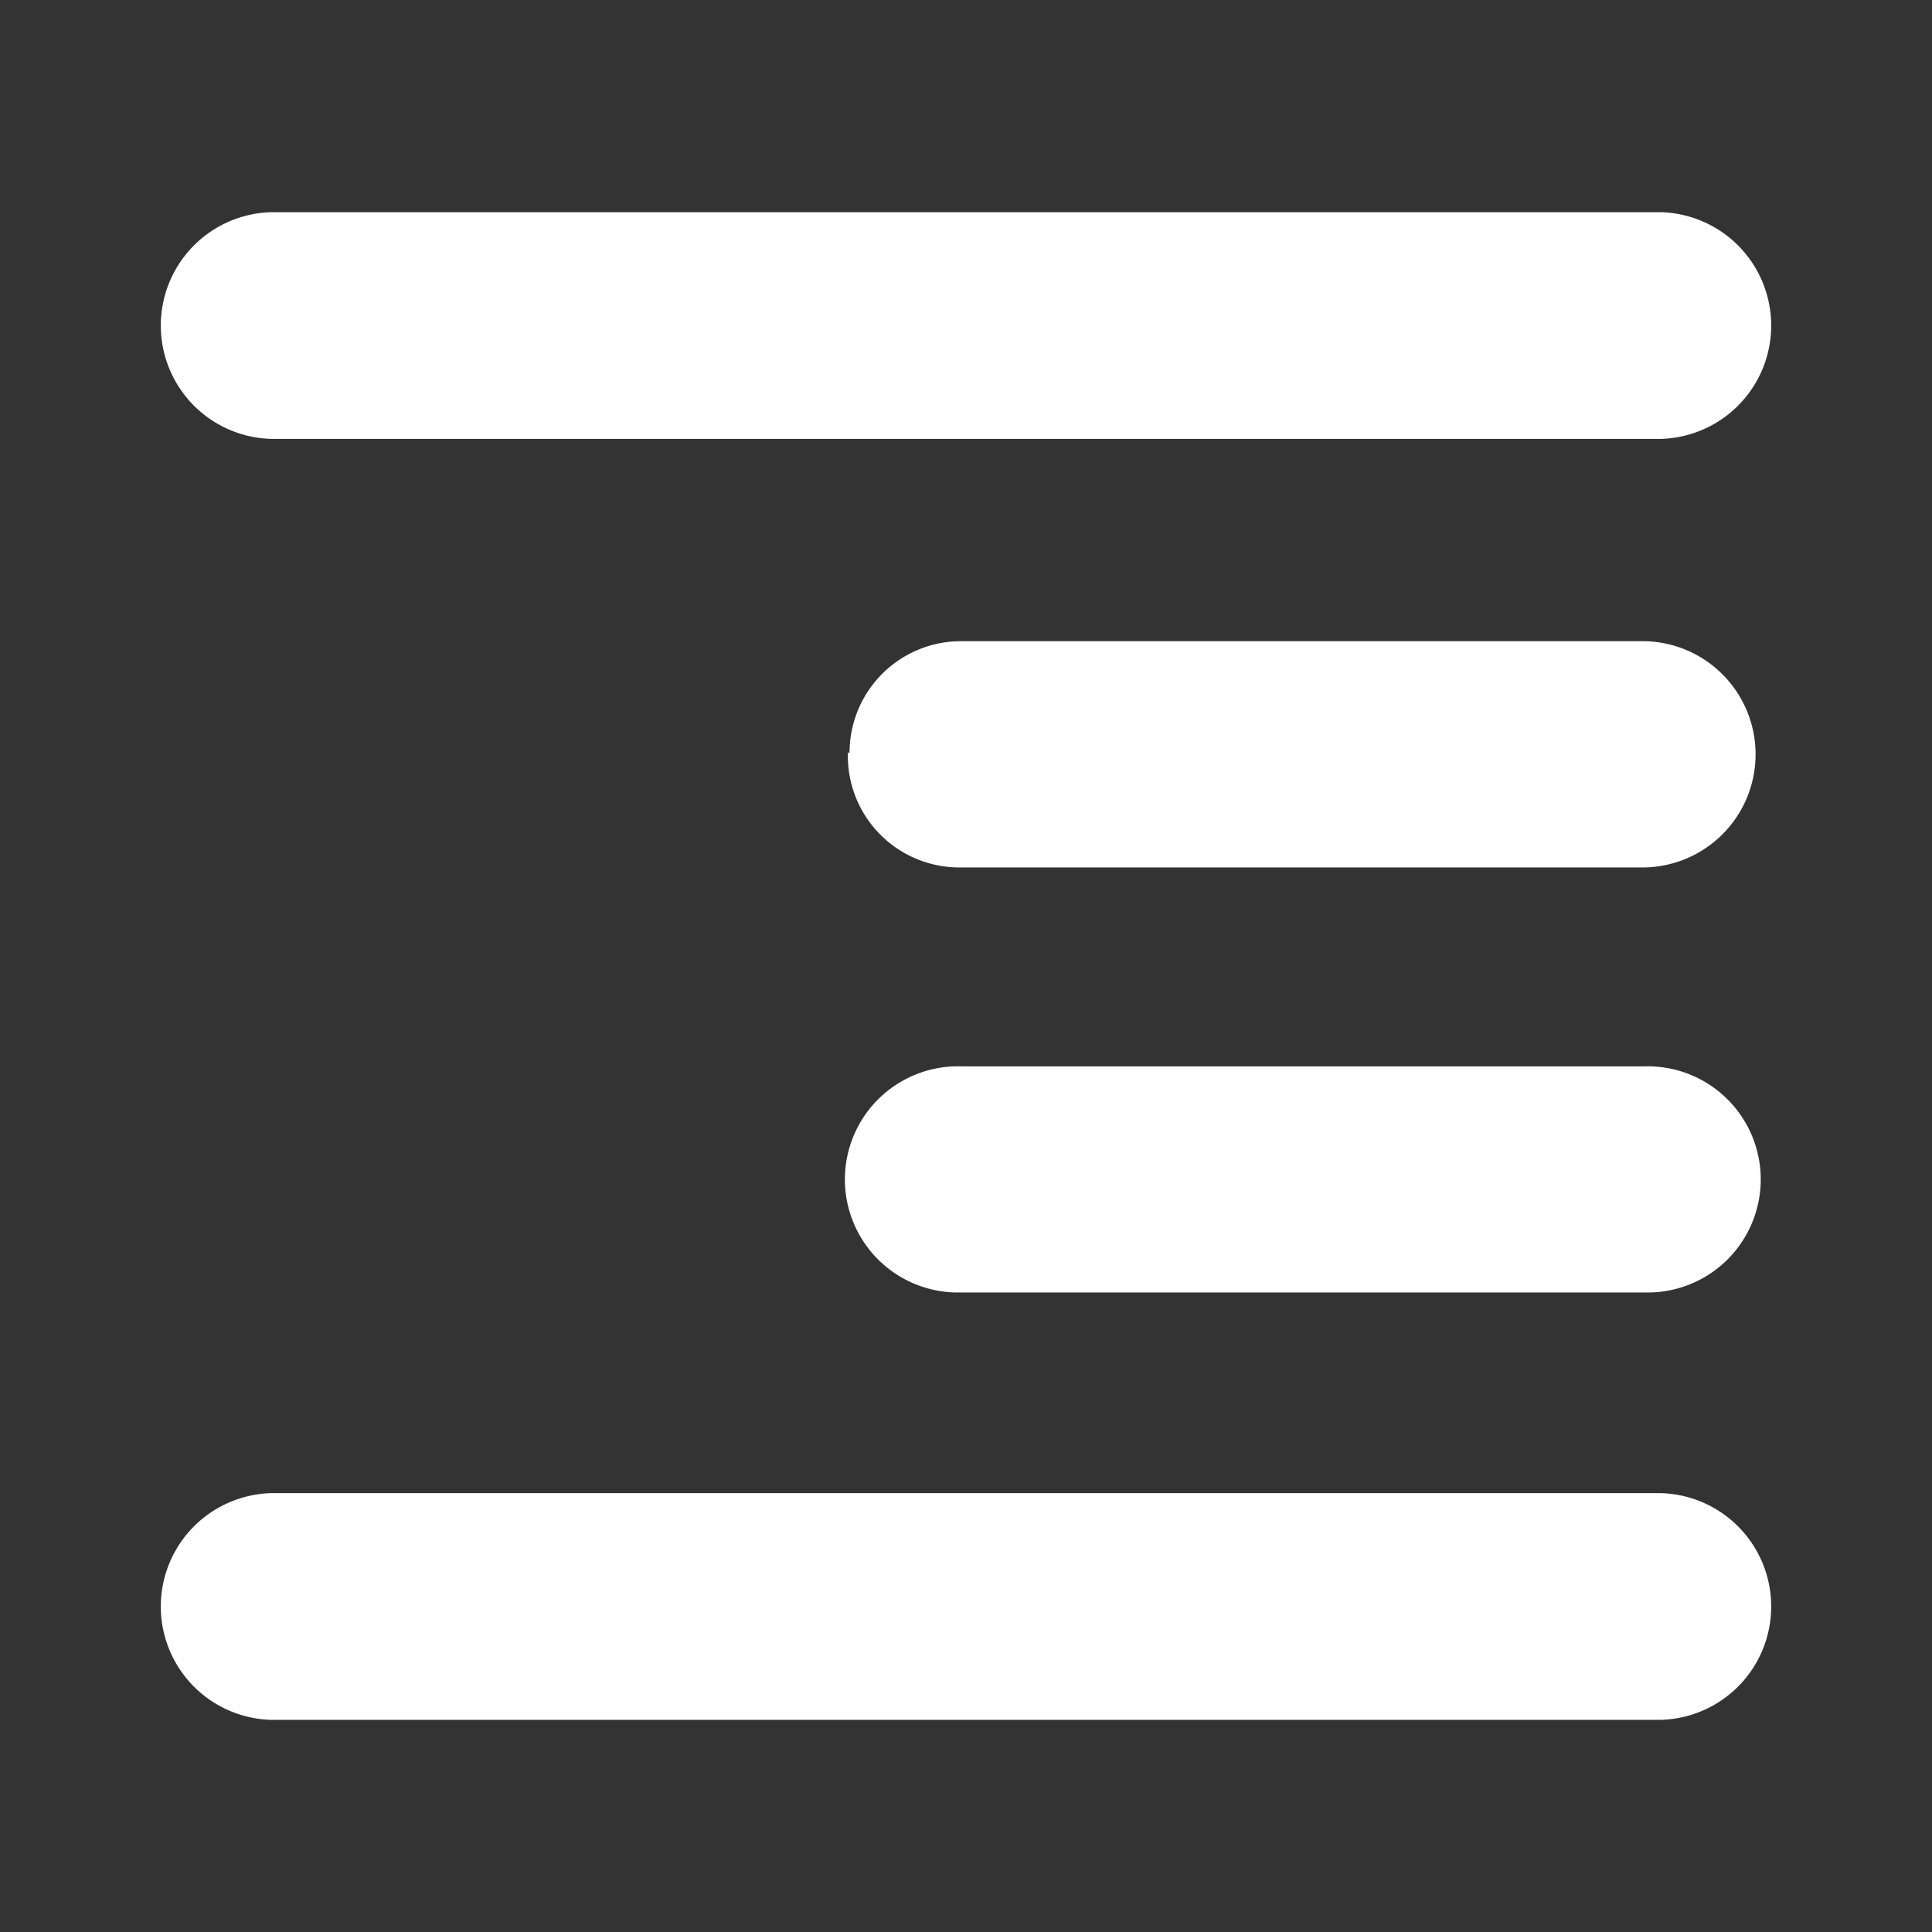<?xml version="1.0" encoding="UTF-8"?>
<svg version="1.1" viewBox="0 0 48 48" xmlns="http://www.w3.org/2000/svg">
    <rect x="0" y="0" width="48" height="48" fill="#333333" stroke="none"/>
    <path d="m6.737 5.272a2.817 2.817 0 0 0 0 5.632h34.526a2.817 2.817 0 0 0 0-5.632zm17.139 10.658a2.769 2.769 0 0 0-2.769 2.769h-0.041a2.769 2.769 0 0 0 2.809 2.852h16.984a2.811 2.811 0 0 0 0-5.621zm0 10.563a2.81 2.81 0 1 0 0 5.618h16.984a2.81 2.81 0 1 0 0-5.618zm-17.139 10.604a2.817 2.817 0 0 0 0 5.632h34.526a2.817 2.817 0 0 0 0-5.632z" fill="#fff" stroke-width="1.384"/>
</svg>
